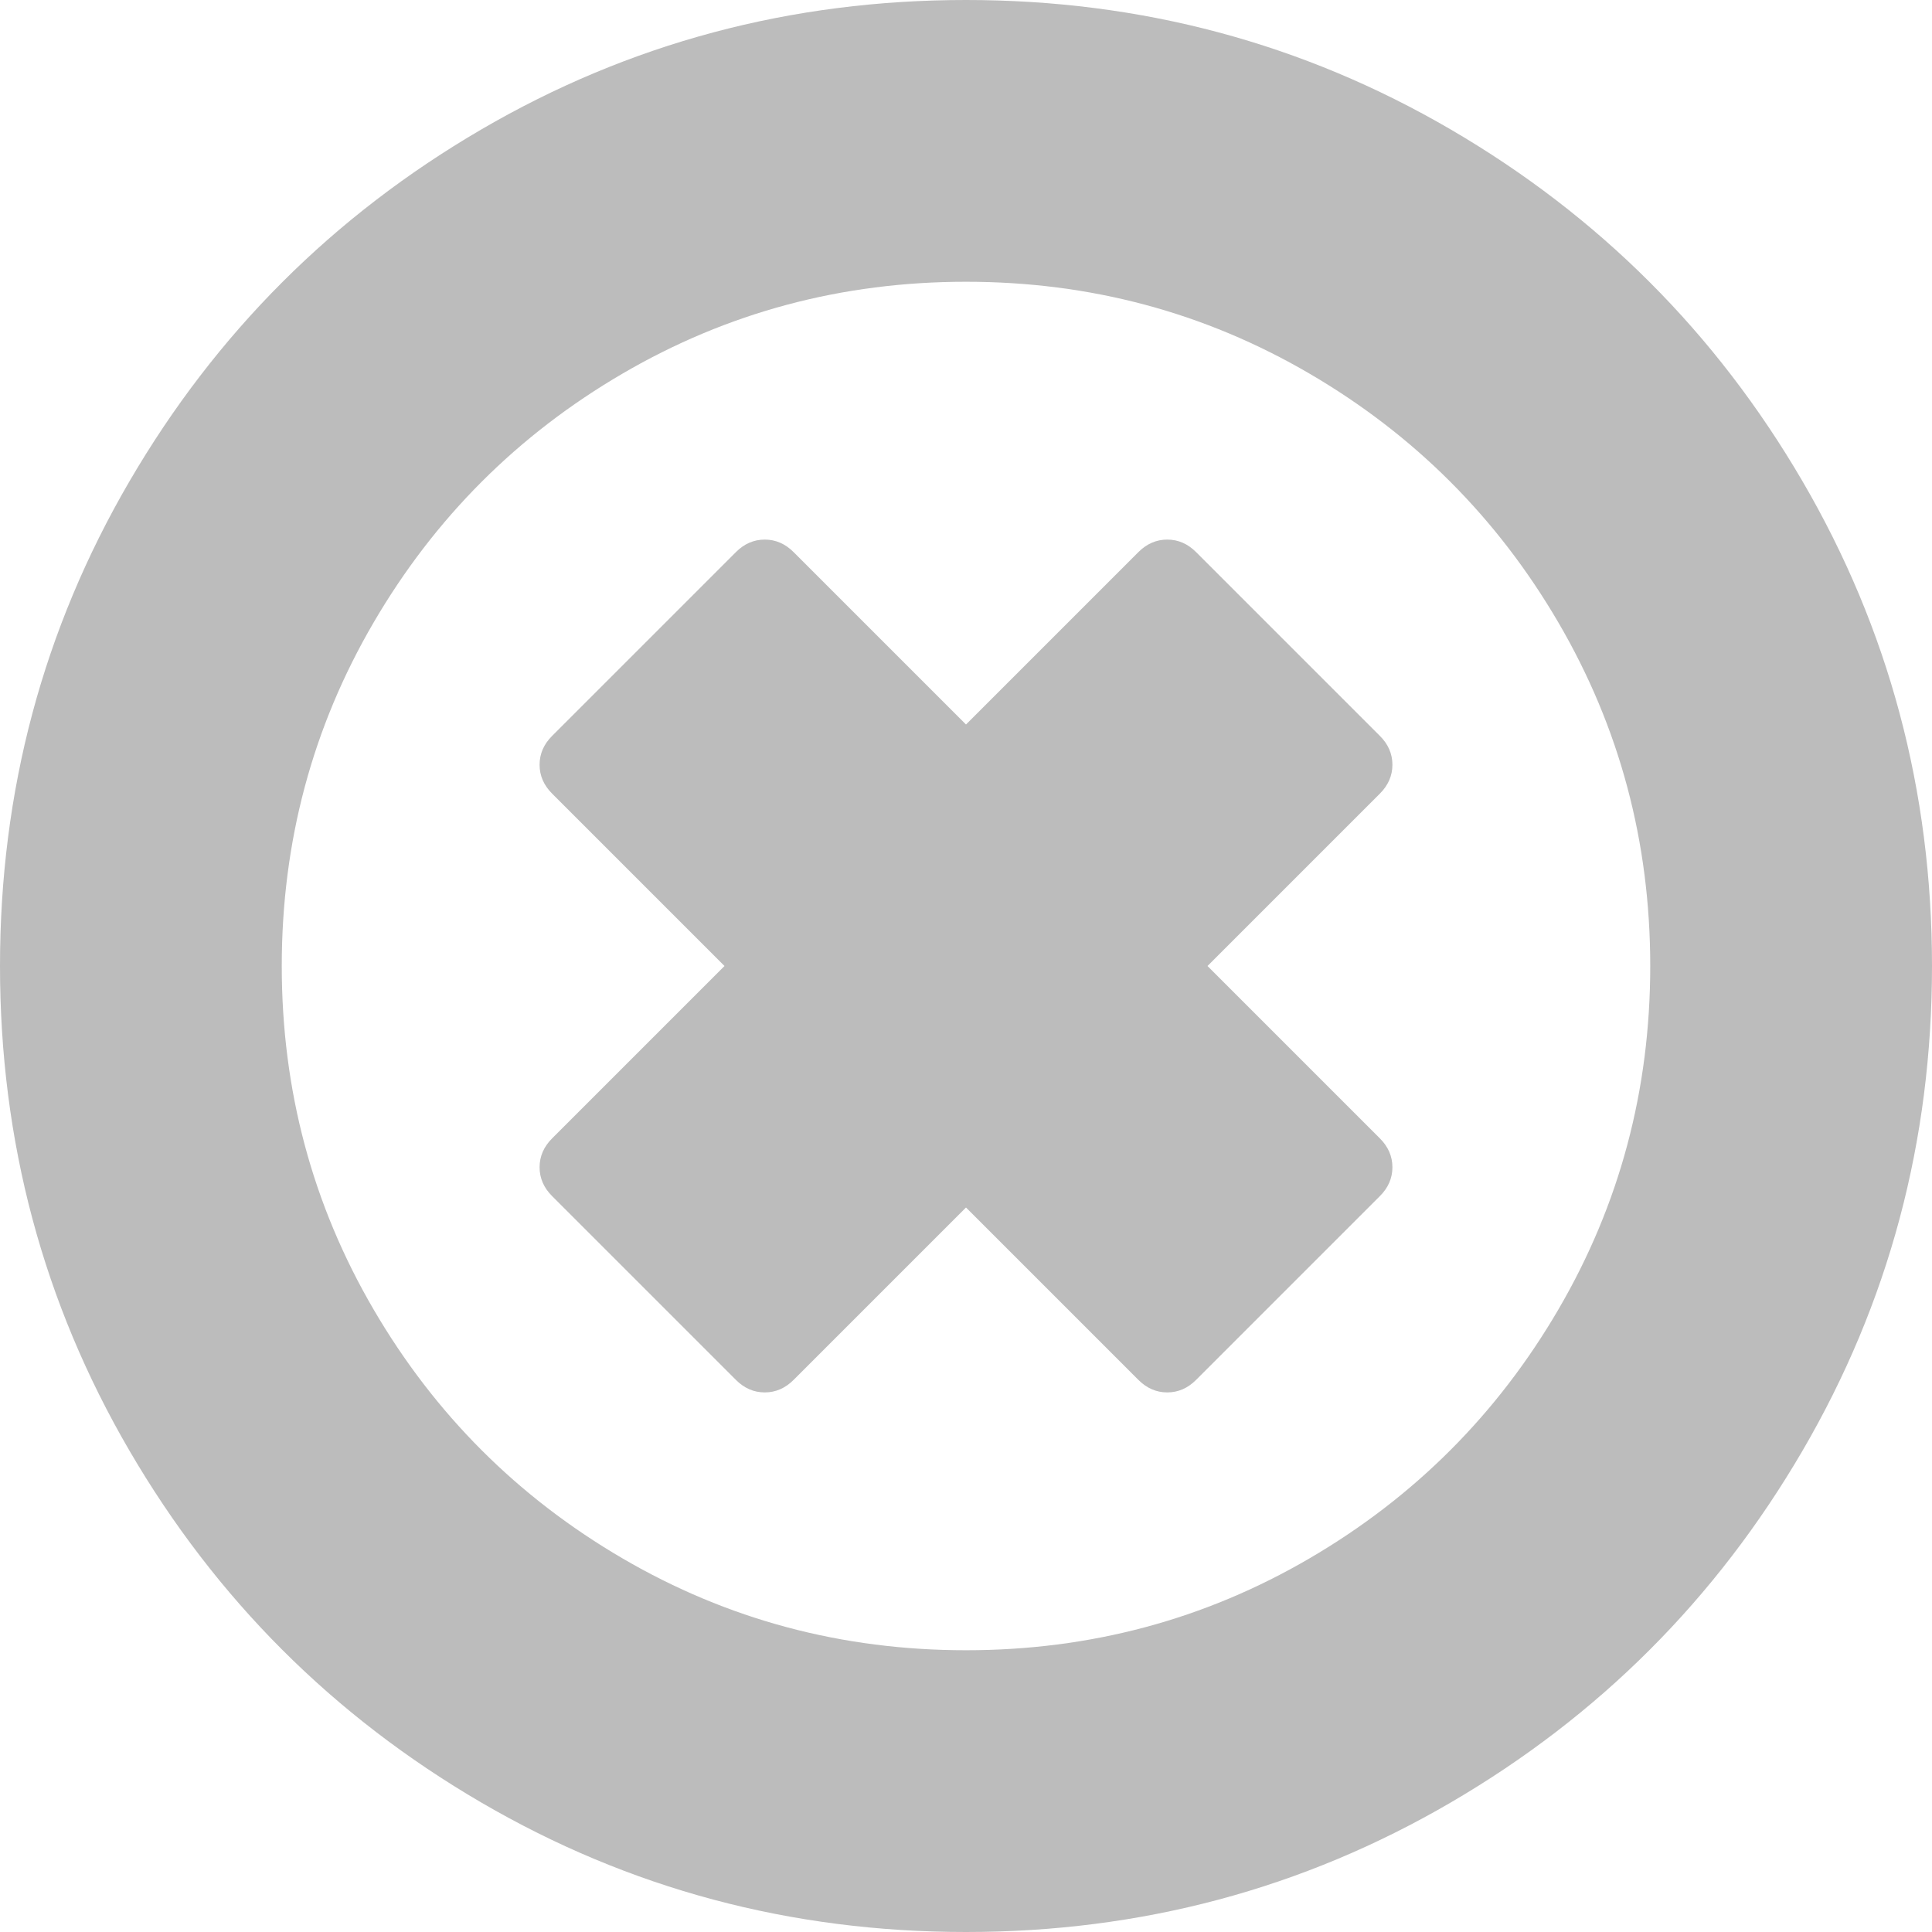 ﻿<?xml version="1.0" encoding="utf-8"?>
<svg version="1.1" xmlns:xlink="http://www.w3.org/1999/xlink" width="31px" height="31px" xmlns="http://www.w3.org/2000/svg">
  <g transform="matrix(1 0 0 1 -1108 -1008 )">
    <path d="M 22.342 18.729  C 22.342 18.904  22.275 19.059  22.14 19.193  L 19.193 22.14  C 19.059 22.275  18.904 22.342  18.729 22.342  C 18.554 22.342  18.4 22.275  18.265 22.14  L 15.5 19.375  L 12.735 22.14  C 12.6 22.275  12.446 22.342  12.271 22.342  C 12.096 22.342  11.941 22.275  11.807 22.14  L 8.86 19.193  C 8.725 19.059  8.658 18.904  8.658 18.729  C 8.658 18.554  8.725 18.4  8.86 18.265  L 11.625 15.5  L 8.86 12.735  C 8.725 12.6  8.658 12.446  8.658 12.271  C 8.658 12.096  8.725 11.941  8.86 11.807  L 11.807 8.86  C 11.941 8.725  12.096 8.658  12.271 8.658  C 12.446 8.658  12.6 8.725  12.735 8.86  L 15.5 11.625  L 18.265 8.86  C 18.4 8.725  18.554 8.658  18.729 8.658  C 18.904 8.658  19.059 8.725  19.193 8.86  L 22.14 11.807  C 22.275 11.941  22.342 12.096  22.342 12.271  C 22.342 12.446  22.275 12.6  22.14 12.735  L 19.375 15.5  L 22.14 18.265  C 22.275 18.4  22.342 18.554  22.342 18.729  Z M 25.006 21.01  C 25.988 19.328  26.479 17.491  26.479 15.5  C 26.479 13.509  25.988 11.672  25.006 9.99  C 24.024 8.308  22.692 6.976  21.01 5.994  C 19.328 5.012  17.491 4.521  15.5 4.521  C 13.509 4.521  11.672 5.012  9.99 5.994  C 8.308 6.976  6.976 8.308  5.994 9.99  C 5.012 11.672  4.521 13.509  4.521 15.5  C 4.521 17.491  5.012 19.328  5.994 21.01  C 6.976 22.692  8.308 24.024  9.99 25.006  C 11.672 25.988  13.509 26.479  15.5 26.479  C 17.491 26.479  19.328 25.988  21.01 25.006  C 22.692 24.024  24.024 22.692  25.006 21.01  Z M 28.921 7.72  C 30.307 10.095  31 12.688  31 15.5  C 31 18.312  30.307 20.905  28.921 23.28  C 27.535 25.655  25.655 27.535  23.28 28.921  C 20.905 30.307  18.312 31  15.5 31  C 12.688 31  10.095 30.307  7.72 28.921  C 5.345 27.535  3.465 25.655  2.079 23.28  C 0.693 20.905  0 18.312  0 15.5  C 0 12.688  0.693 10.095  2.079 7.72  C 3.465 5.345  5.345 3.465  7.72 2.079  C 10.095 0.693  12.688 0  15.5 0  C 18.312 0  20.905 0.693  23.28 2.079  C 25.655 3.465  27.535 5.345  28.921 7.72  Z " fill-rule="nonzero" fill="#bcbcbc" stroke="none" transform="matrix(1 0 0 1 1108 1008 )" />
  </g>
</svg>